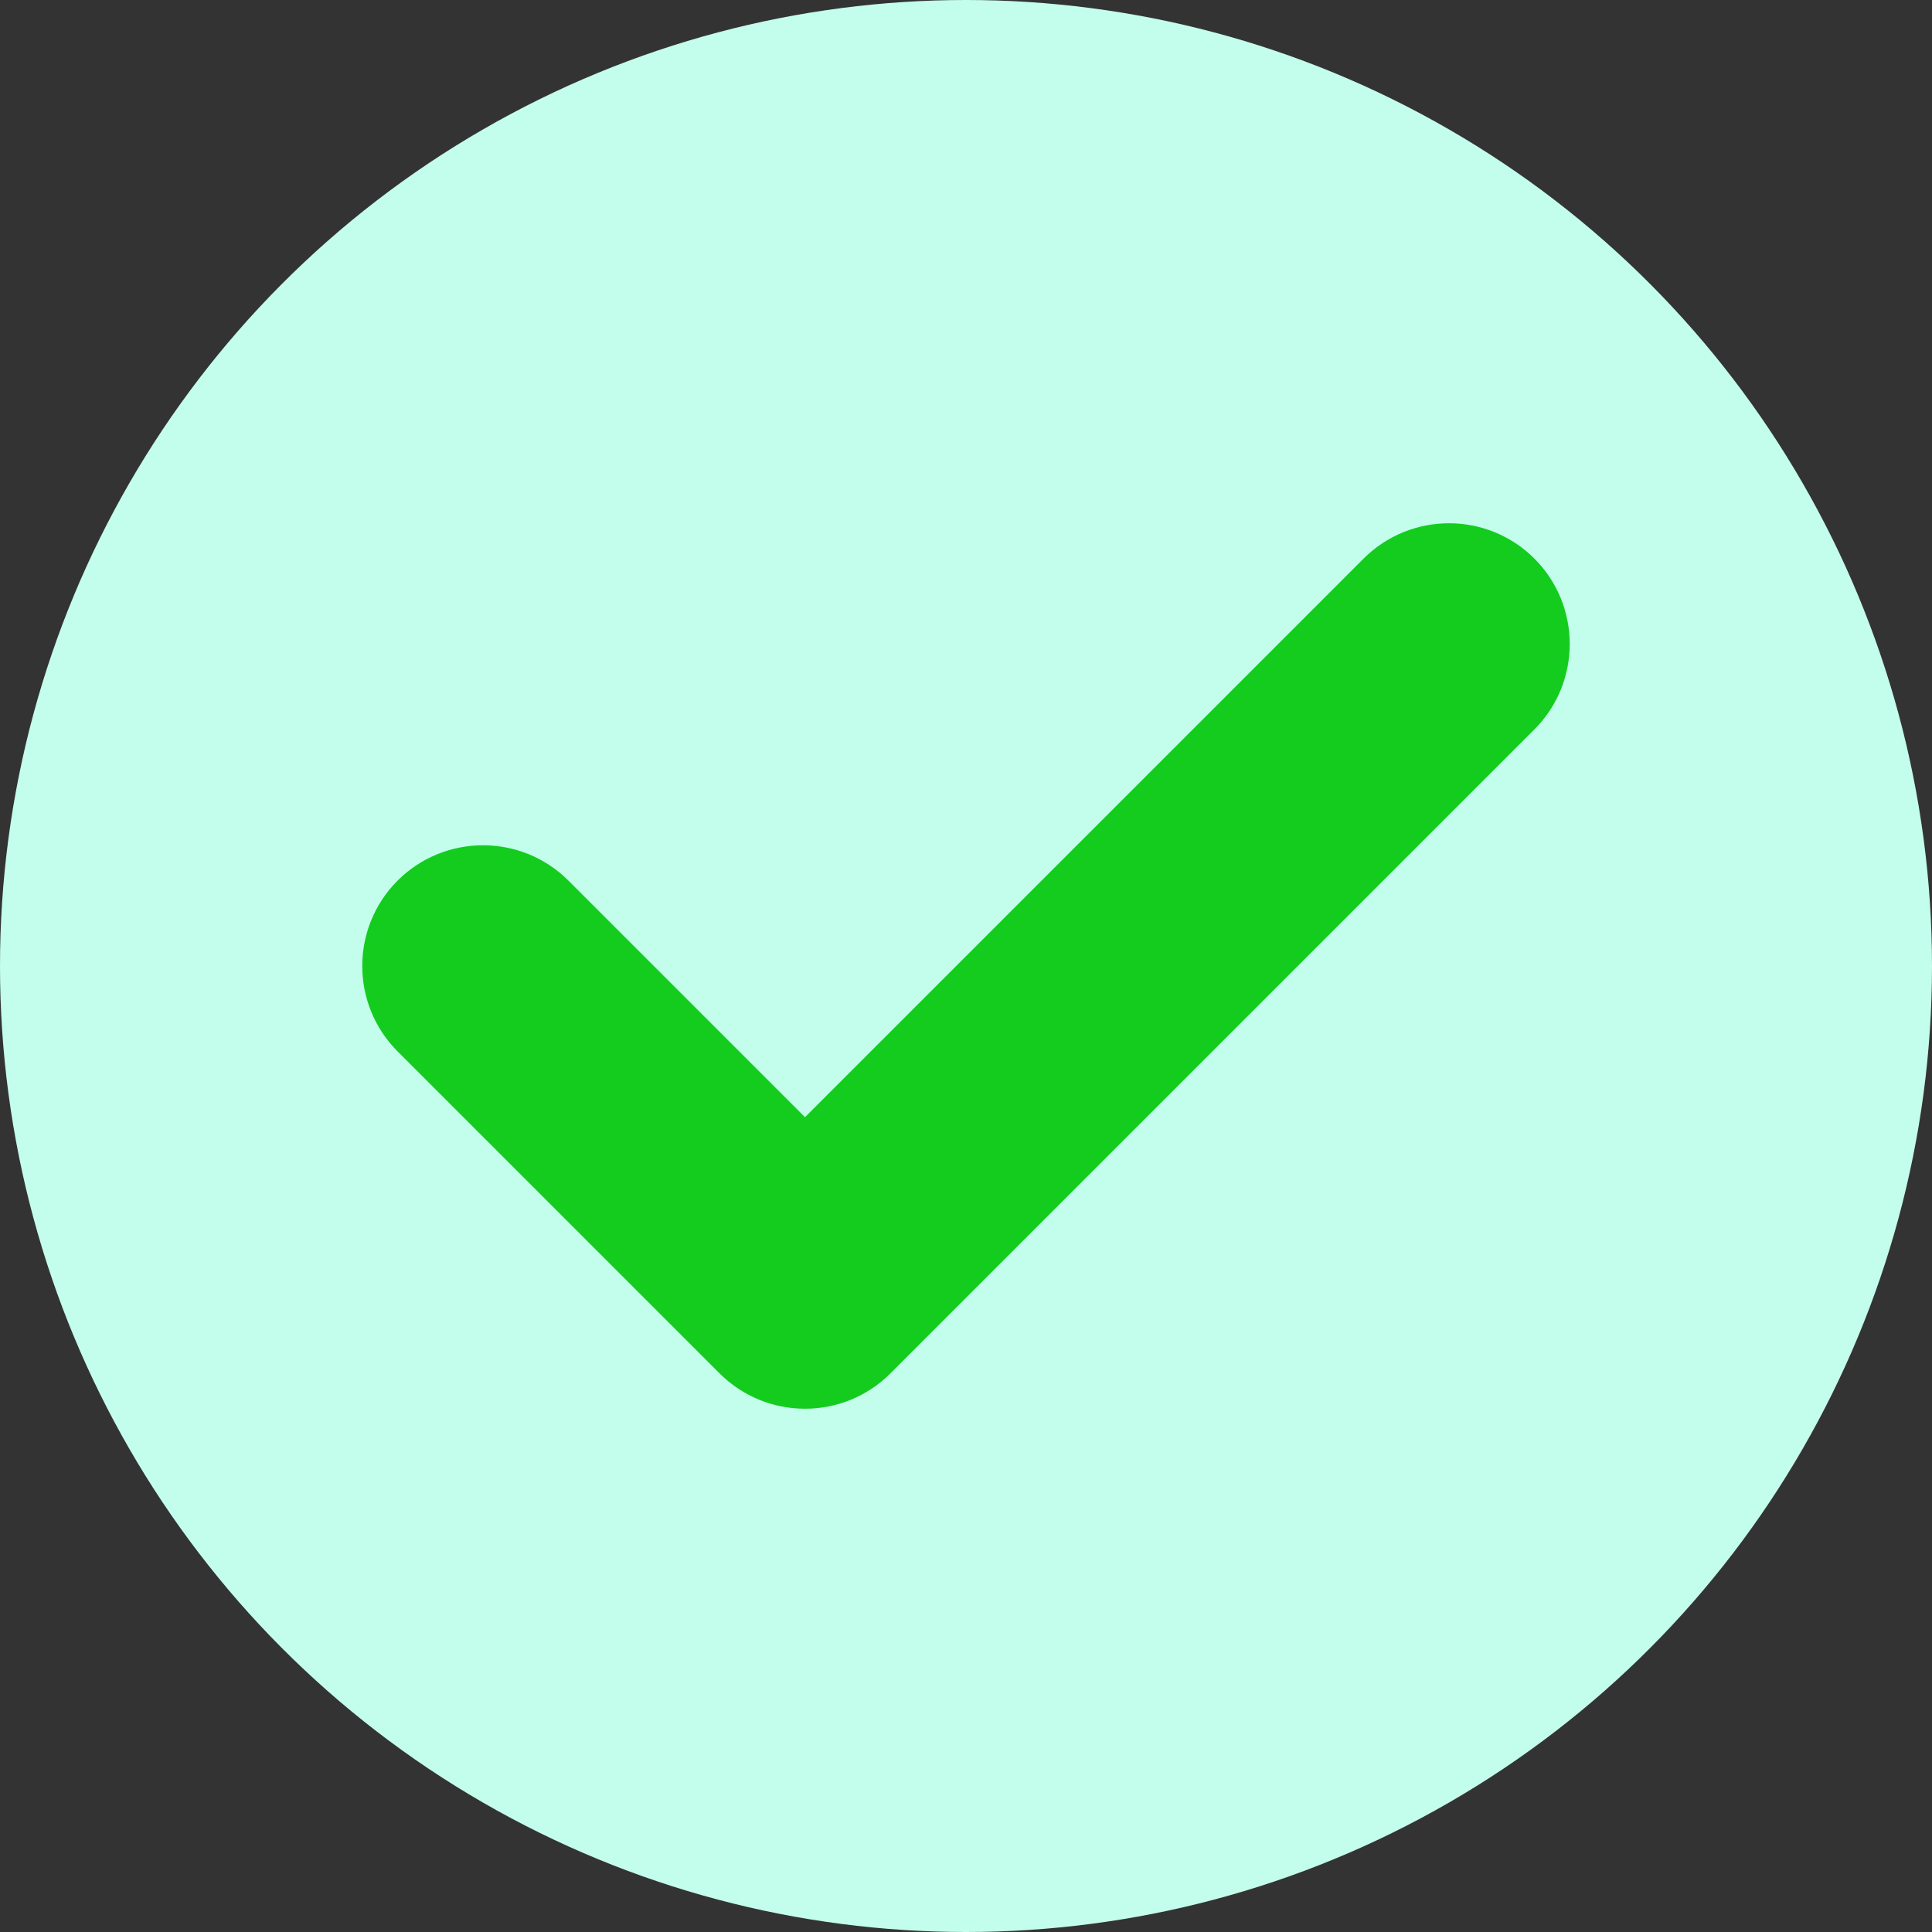 <svg width="24" height="24" viewBox="0 0 24 24" fill="none" xmlns="http://www.w3.org/2000/svg">
<rect x="0" y="0" width="24" height="24" fill="#333333" stroke="none"/>
<circle cx="12" cy="12" r="12" fill="#C3FDEB"/>
<path d="M7.061 10.939C6.475 10.354 5.525 10.354 4.939 10.939C4.354 11.525 4.354 12.475 4.939 13.061L7.061 10.939ZM10 16L8.939 17.061C9.525 17.646 10.475 17.646 11.061 17.061L10 16ZM19.061 9.061C19.646 8.475 19.646 7.525 19.061 6.939C18.475 6.354 17.525 6.354 16.939 6.939L19.061 9.061ZM4.939 13.061L8.939 17.061L11.061 14.939L7.061 10.939L4.939 13.061ZM11.061 17.061L19.061 9.061L16.939 6.939L8.939 14.939L11.061 17.061Z" fill="#14CC1D"/>
</svg>
